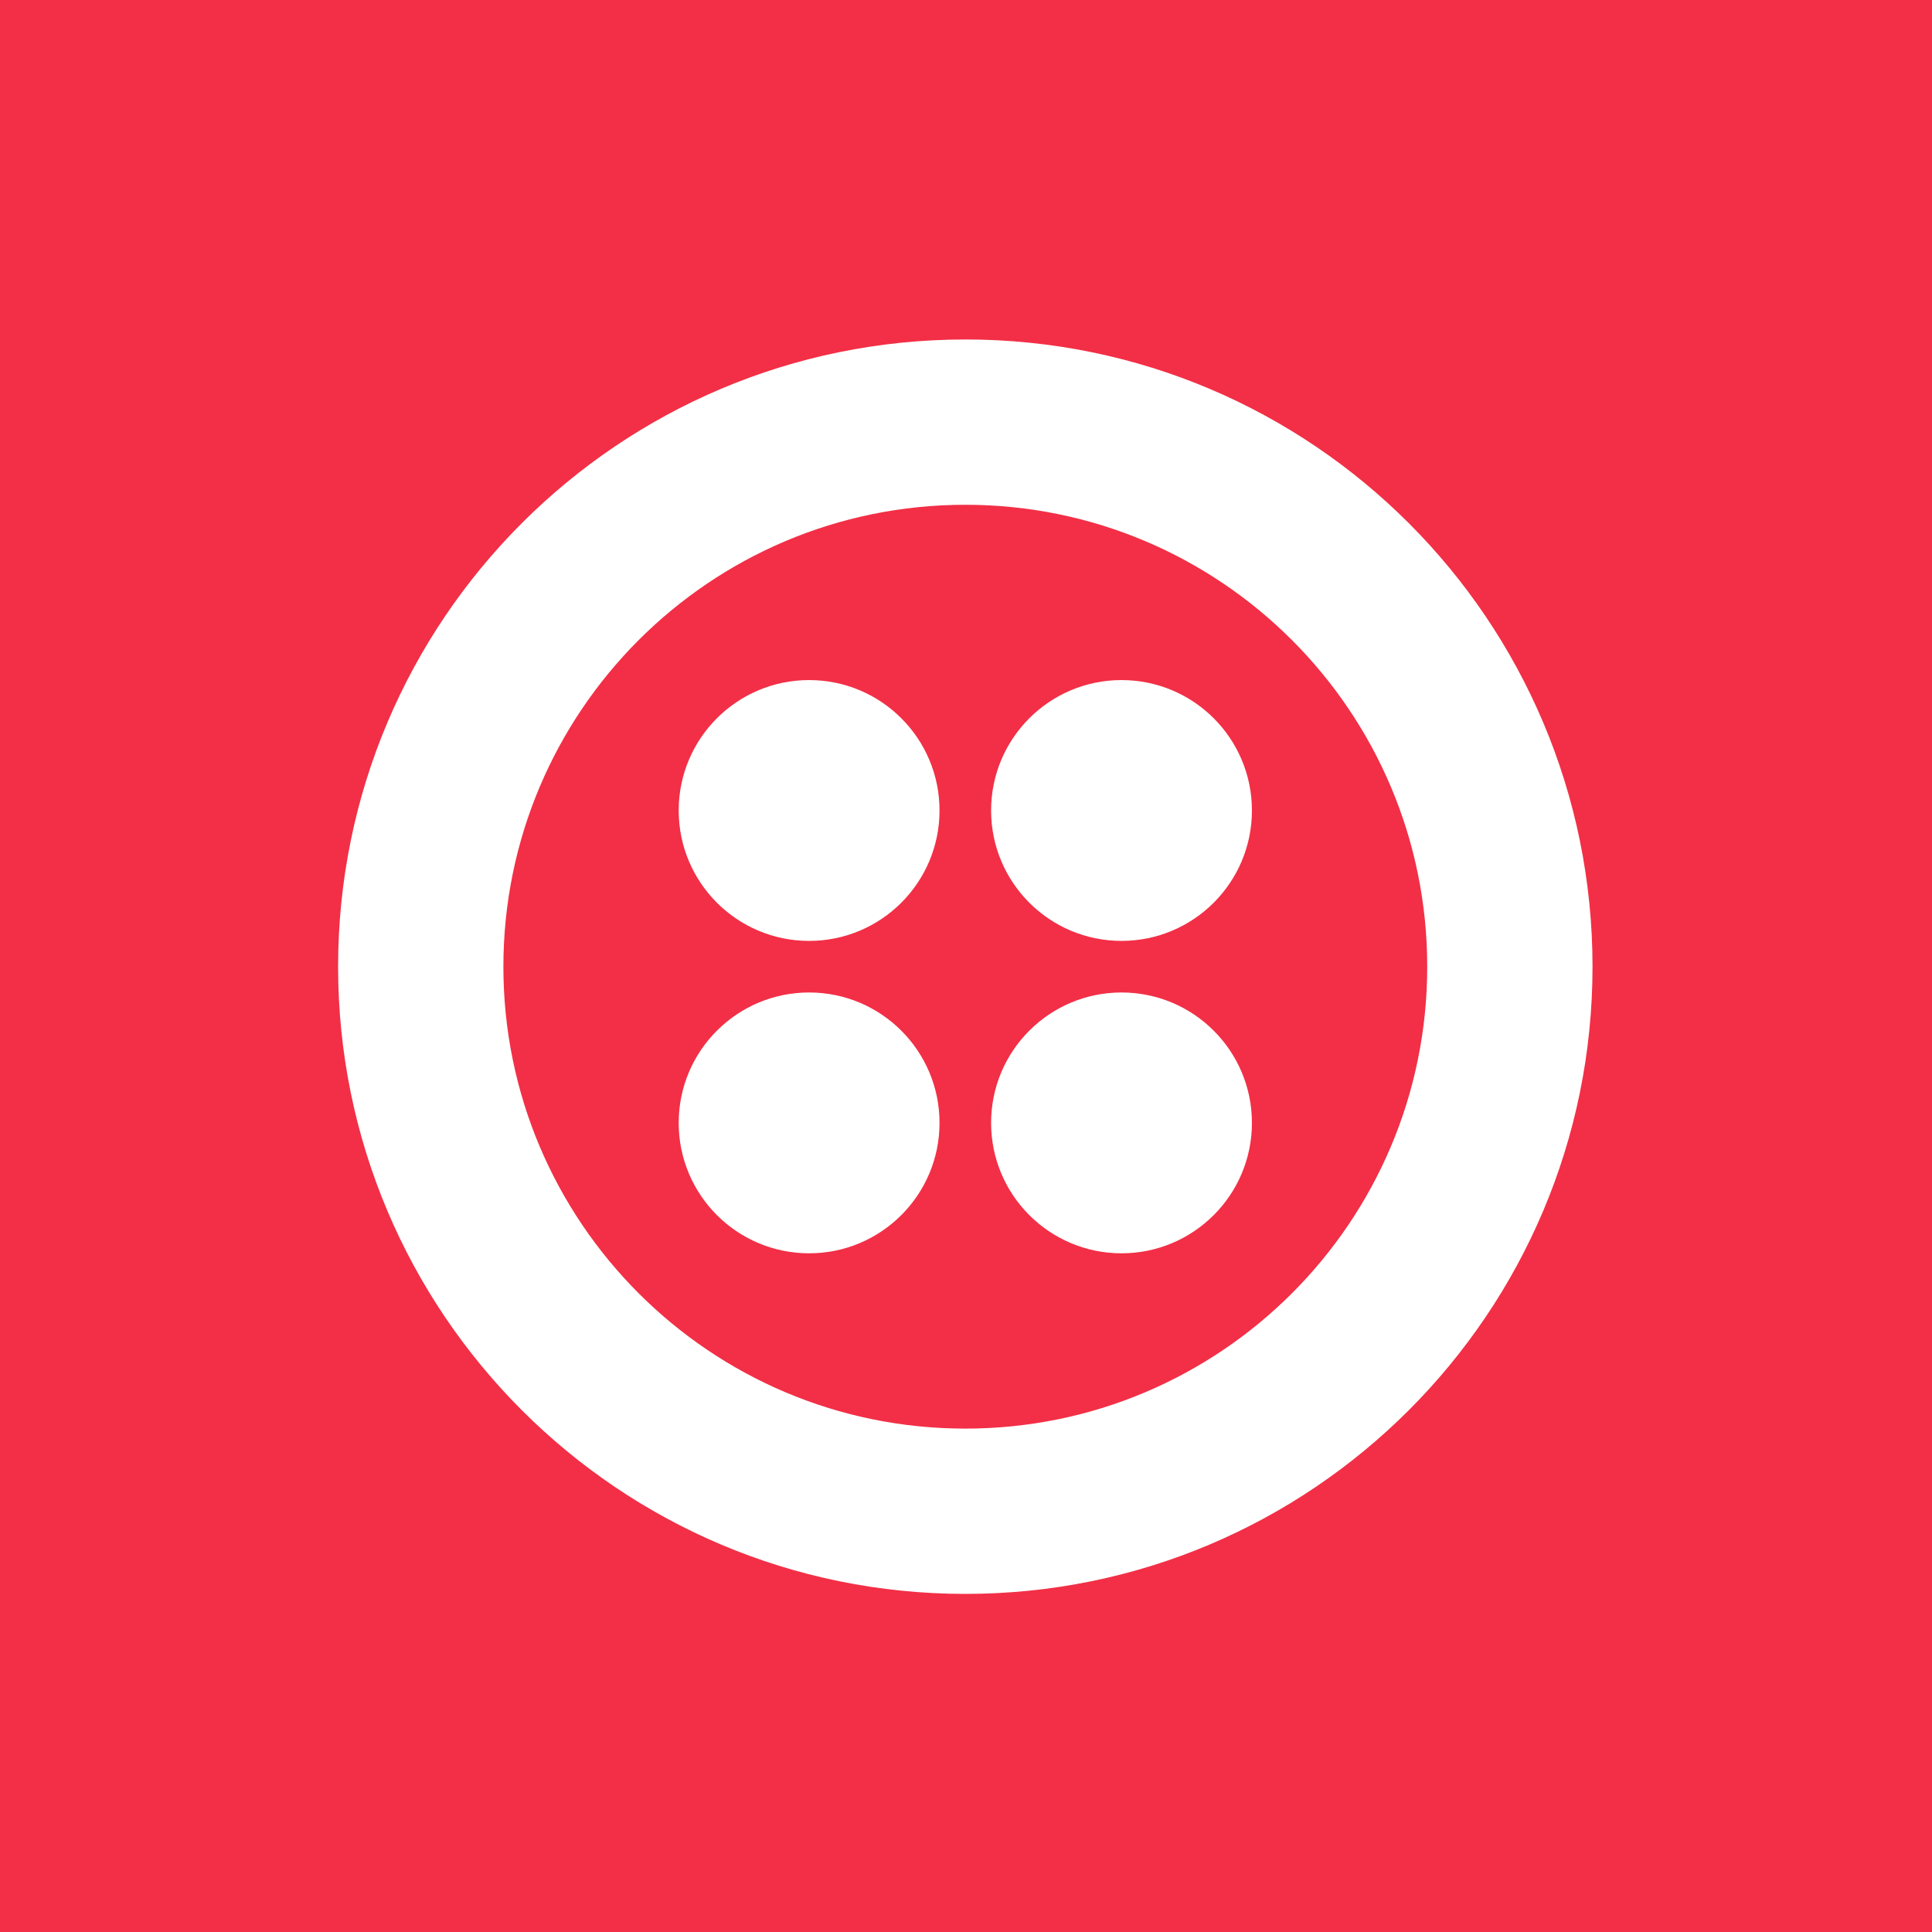 <svg xmlns="http://www.w3.org/2000/svg" width="200" height="200" fill="none"><path fill="#F22F46" d="M0 0h200v200H0z"/><g fill="#fff" clip-path="url(#a)"><path d="M99.929 147.889c-26.41 0-47.818-21.409-47.818-47.817 0-26.41 21.409-47.818 47.818-47.818 26.408 0 47.817 21.409 47.817 47.818 0 26.408-21.409 47.817-47.817 47.817zm0-112.746C64.069 35.143 35 64.213 35 100.072S64.07 165 99.929 165s64.928-29.069 64.928-64.928c0-35.86-29.069-64.93-64.928-64.93z"/><path d="M102.598 83.901c0-7.456 6.045-13.5 13.5-13.5 7.457 0 13.501 6.044 13.501 13.5s-6.044 13.5-13.501 13.5c-7.455 0-13.5-6.044-13.5-13.5zm0 32.34c0-7.455 6.045-13.5 13.5-13.5 7.457 0 13.501 6.045 13.501 13.5 0 7.457-6.044 13.501-13.501 13.501-7.455 0-13.5-6.044-13.5-13.501zm-32.34 0c0-7.455 6.045-13.5 13.5-13.5 7.457 0 13.501 6.045 13.501 13.5 0 7.457-6.044 13.501-13.5 13.501s-13.501-6.044-13.501-13.501zm0-32.339c0-7.457 6.045-13.501 13.5-13.501 7.457 0 13.501 6.044 13.501 13.5 0 7.457-6.044 13.501-13.5 13.501s-13.501-6.044-13.501-13.5z"/></g><defs><clipPath id="a"><path fill="#fff" d="M35 35h130v130H35z"/></clipPath></defs></svg>